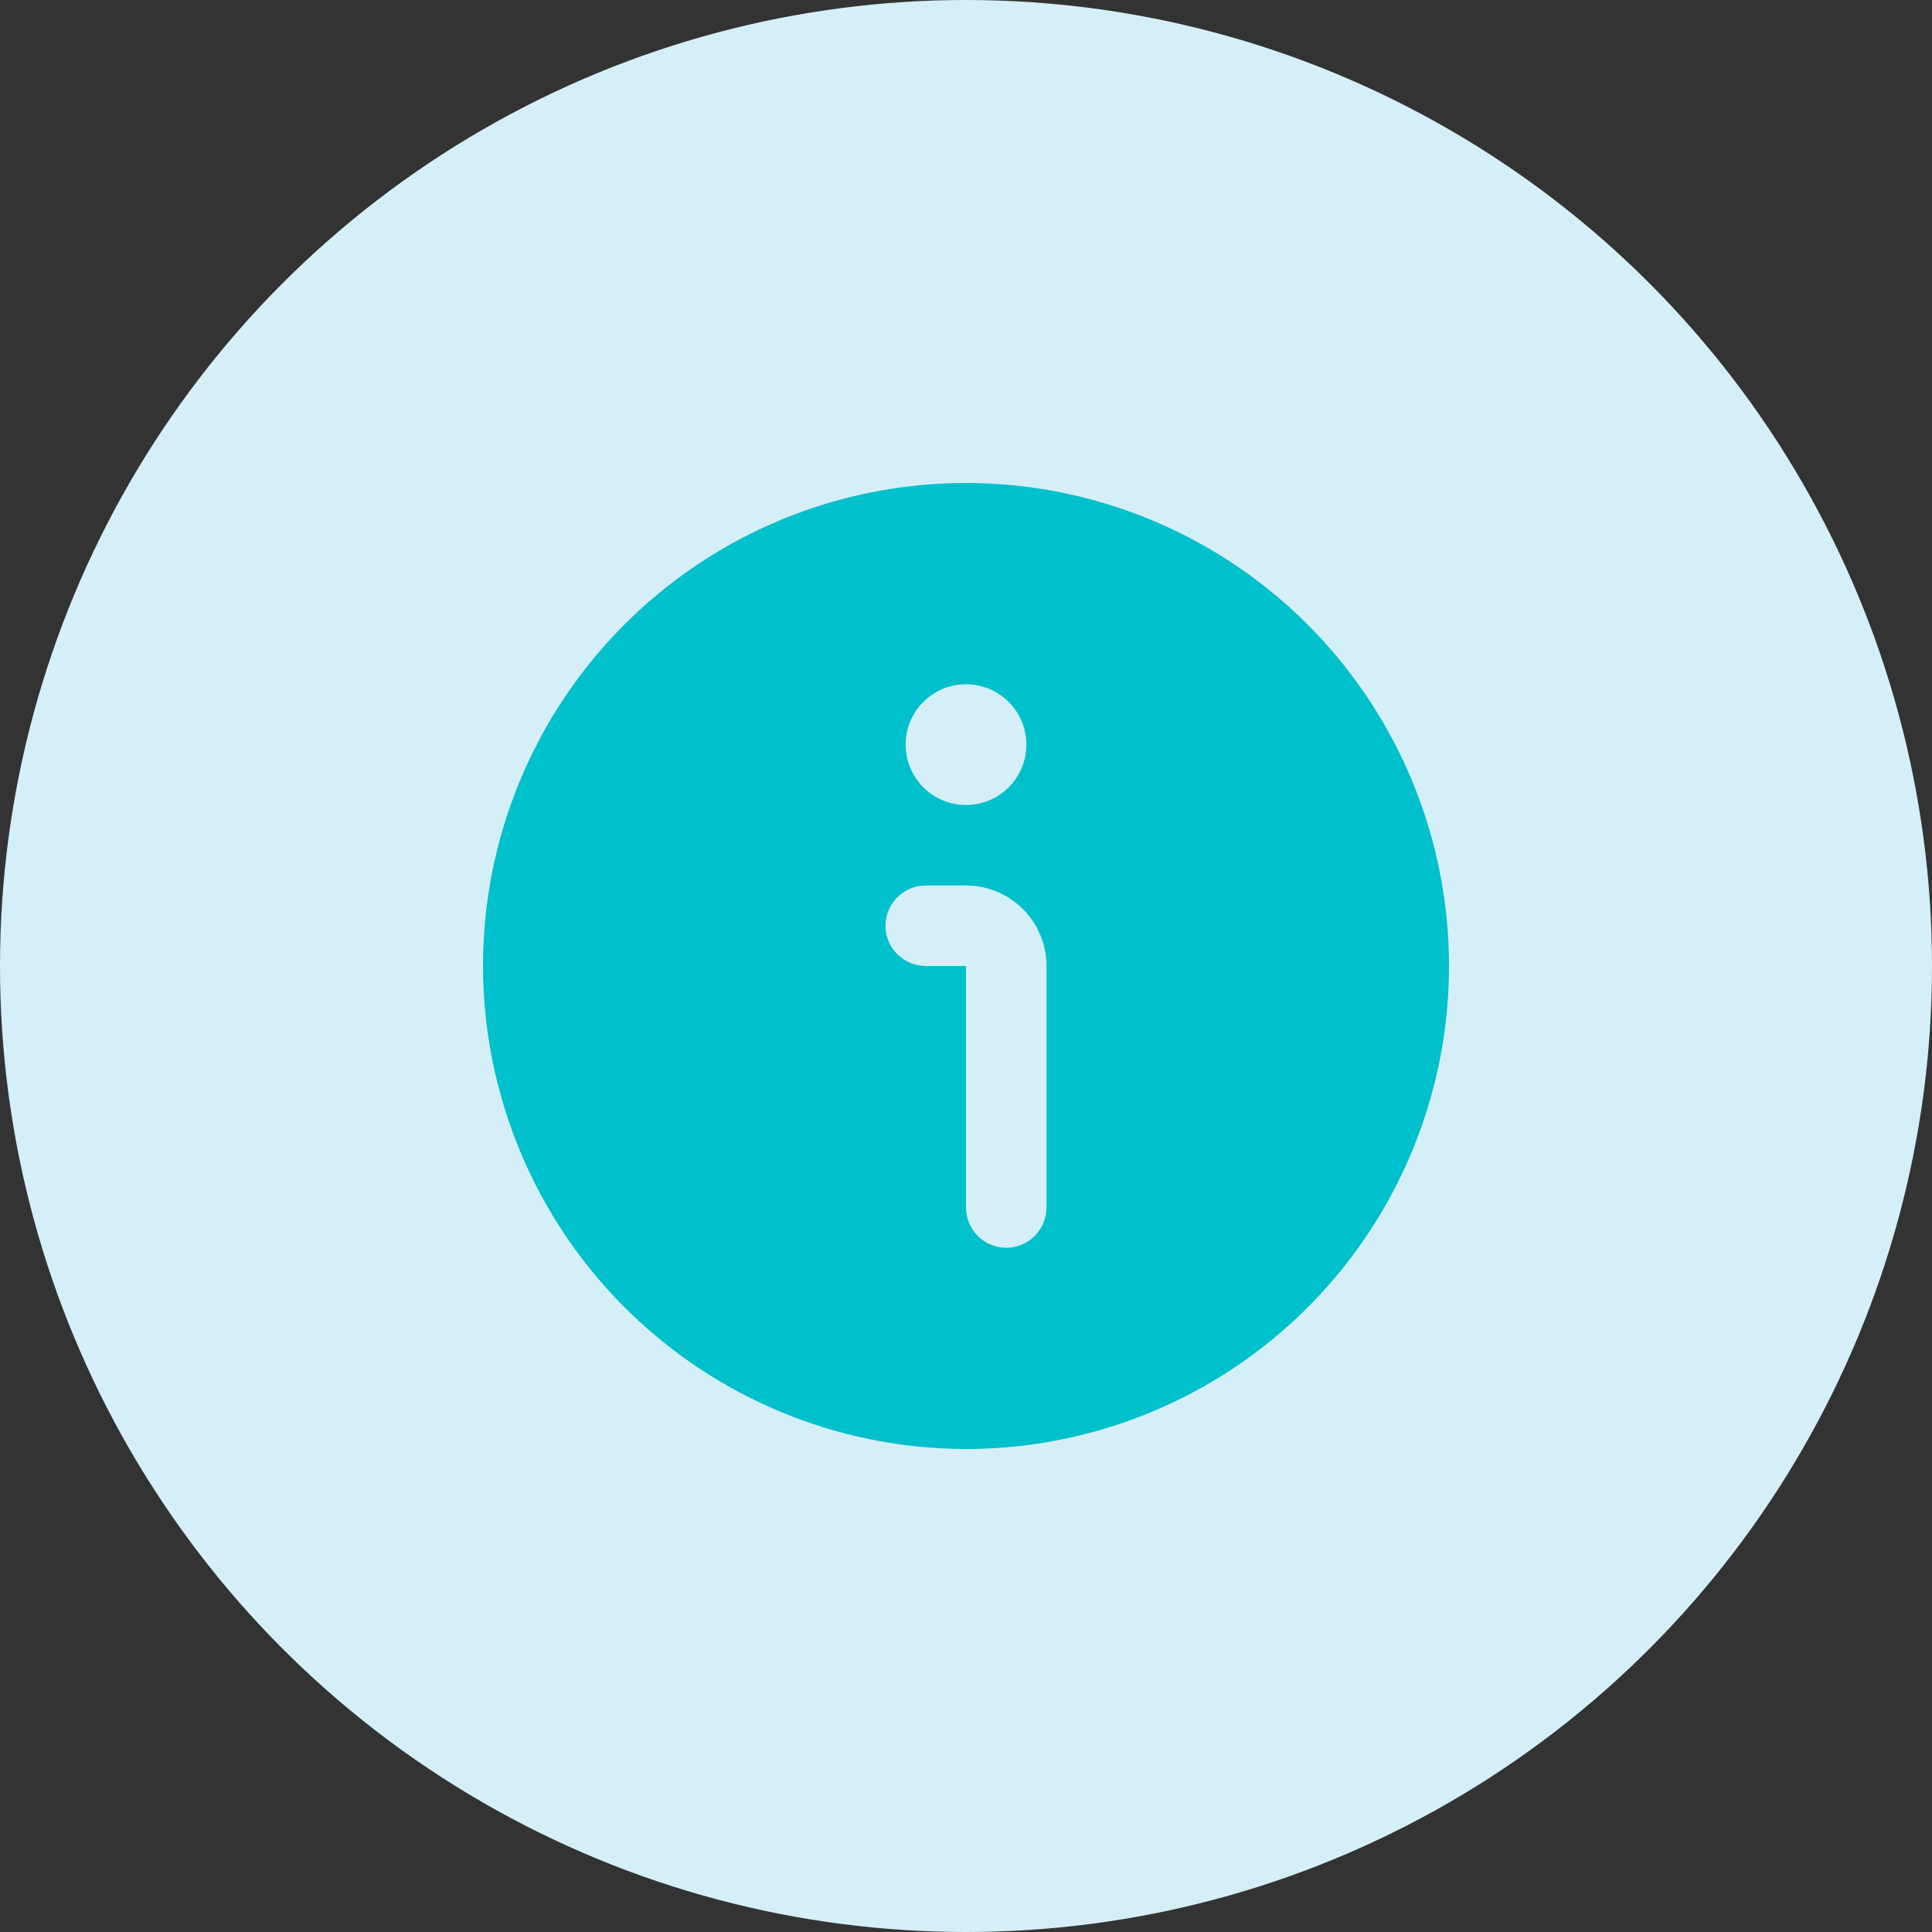 <svg width="72" height="72" viewBox="0 0 72 72" fill="none" xmlns="http://www.w3.org/2000/svg">
            <rect x="0" y="0" width="72" height="72" fill="#333333" stroke="none"/>
            <circle cx="36" cy="36" r="36" fill="#D5EFF9" />
            <g clipPath="url(#clip0_127_6)">
              <path
                d="M36 54C39.56 54 43.04 52.944 46 50.967C48.96 48.989 51.267 46.177 52.63 42.888C53.992 39.599 54.349 35.98 53.654 32.488C52.96 28.997 51.245 25.789 48.728 23.272C46.211 20.755 43.003 19.04 39.512 18.346C36.02 17.651 32.401 18.008 29.112 19.37C25.823 20.733 23.011 23.04 21.034 26C19.056 28.96 18 32.44 18 36C18.005 40.772 19.903 45.348 23.278 48.722C26.652 52.097 31.228 53.995 36 54ZM36 25.5C36.445 25.5 36.88 25.632 37.25 25.879C37.62 26.126 37.908 26.478 38.079 26.889C38.249 27.3 38.294 27.753 38.207 28.189C38.12 28.625 37.906 29.026 37.591 29.341C37.276 29.656 36.875 29.87 36.439 29.957C36.002 30.044 35.55 29.999 35.139 29.829C34.728 29.658 34.376 29.37 34.129 29C33.882 28.63 33.75 28.195 33.75 27.75C33.75 27.153 33.987 26.581 34.409 26.159C34.831 25.737 35.403 25.5 36 25.5ZM34.5 33H36C36.796 33 37.559 33.316 38.121 33.879C38.684 34.441 39 35.204 39 36V45C39 45.398 38.842 45.779 38.561 46.061C38.279 46.342 37.898 46.5 37.5 46.5C37.102 46.5 36.721 46.342 36.439 46.061C36.158 45.779 36 45.398 36 45V36H34.5C34.102 36 33.721 35.842 33.439 35.561C33.158 35.279 33 34.898 33 34.5C33 34.102 33.158 33.721 33.439 33.439C33.721 33.158 34.102 33 34.5 33Z"
                fill="#00C0CC"
              />
            </g>
            <defs>
              <clipPath id="clip0_127_6">
                <rect width="36" height="36" fill="white" transform="translate(18 18)" />
              </clipPath>
            </defs>
          </svg>